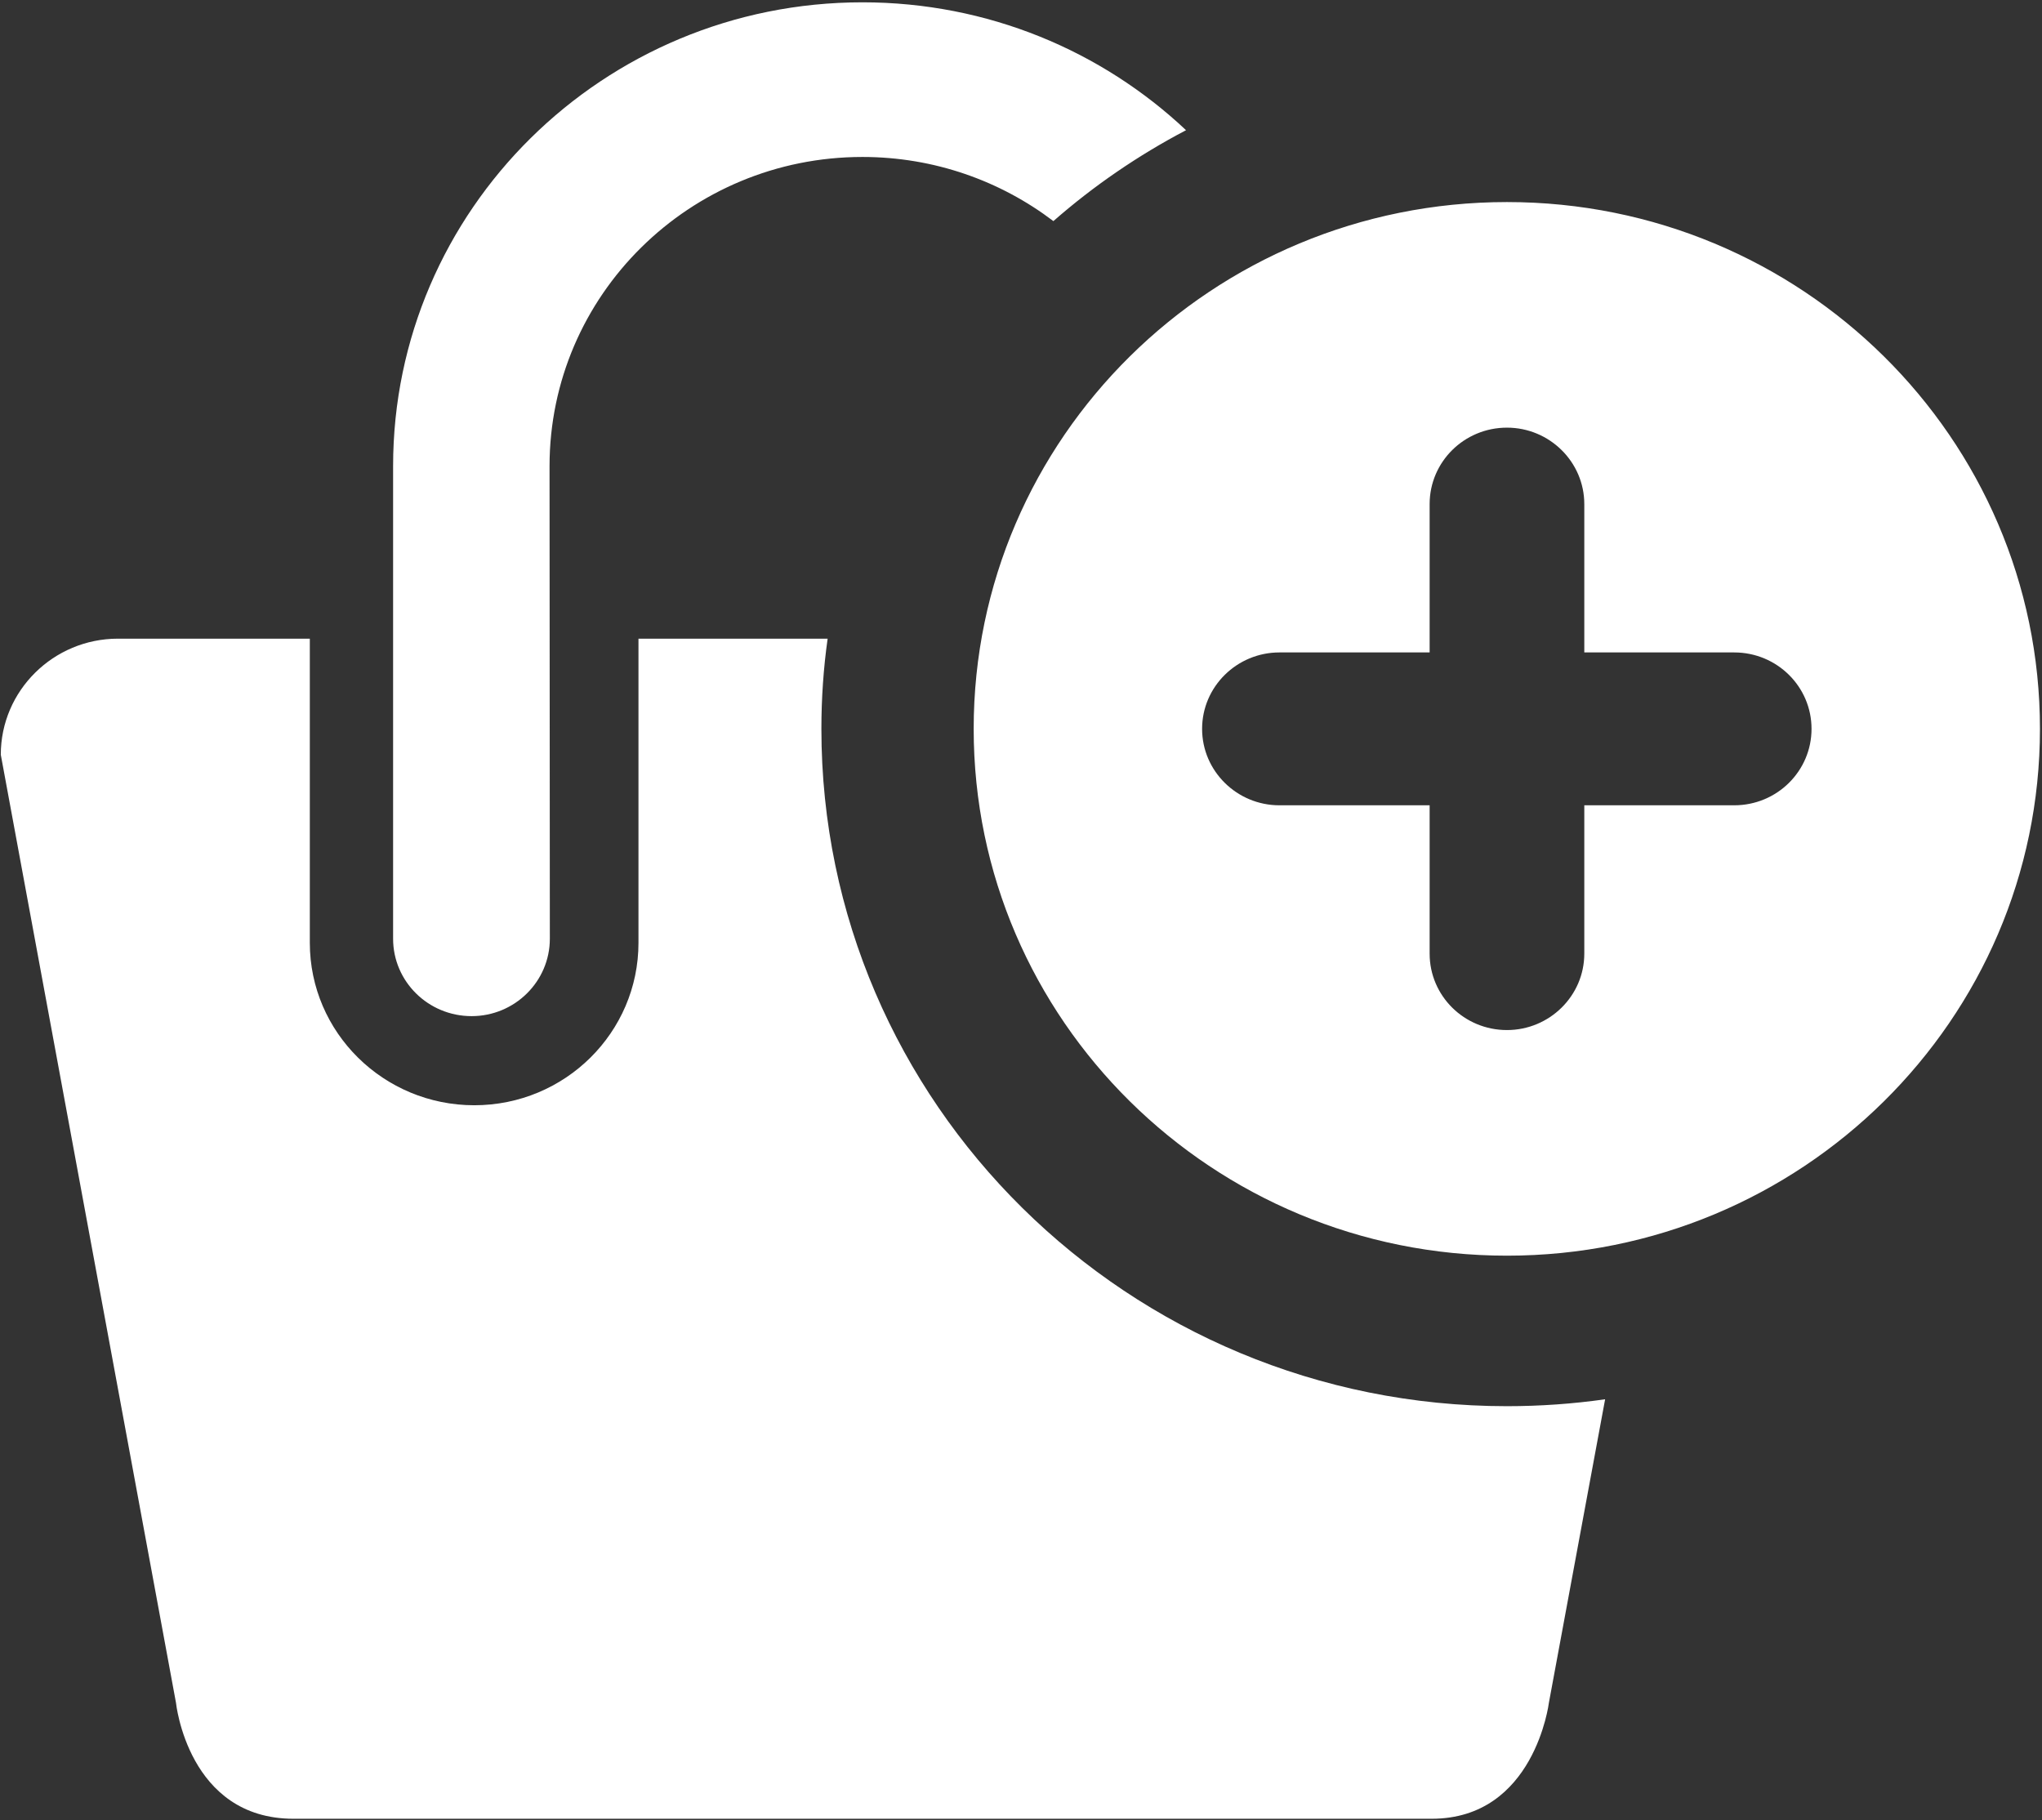 <?xml version="1.0" encoding="UTF-8" standalone="no"?>
<!DOCTYPE svg PUBLIC "-//W3C//DTD SVG 1.1//EN" "http://www.w3.org/Graphics/SVG/1.1/DTD/svg11.dtd">
<svg width="100%" height="100%" viewBox="0 0 580 517" version="1.1" xmlns="http://www.w3.org/2000/svg" xmlns:xlink="http://www.w3.org/1999/xlink" xml:space="preserve" style="fill-rule:evenodd;clip-rule:evenodd;stroke-linejoin:round;stroke-miterlimit:1.414;">
    <rect x="0" y="0" width="580" height="517" fill="#333333" stroke="none"/>
    <g transform="matrix(1,0,0,1,-8,-32)">
        <g id="Shopping-Bag-Plus-Icon" transform="matrix(8.448,0,0,8.448,-10171.7,-3807.33)">
            <path d="M1253.12,515.61L1214.85,515.61C1211.3,515.61 1210.9,511.709 1210.9,511.709L1205.01,479.838C1205.01,477.685 1206.78,475.937 1208.95,475.937L1215.4,475.937L1215.4,486.162C1215.4,489.176 1217.88,491.623 1220.93,491.623C1223.98,491.623 1226.45,489.176 1226.45,486.162L1226.45,475.937L1232.81,475.937C1232.67,476.929 1232.6,477.941 1232.6,478.969C1232.6,491.545 1242.92,501.74 1255.65,501.74C1256.77,501.74 1257.87,501.661 1258.95,501.508L1257.06,511.709C1257.06,511.709 1256.58,515.609 1253.12,515.61ZM1255.65,461.259C1265.55,461.259 1273.57,469.188 1273.57,478.969C1273.57,488.751 1265.55,496.68 1255.65,496.68C1245.75,496.68 1237.72,488.751 1237.72,478.969C1237.72,469.188 1245.75,461.259 1255.65,461.259ZM1253.05,481.539L1253.05,486.526C1253.05,487.944 1254.21,489.095 1255.65,489.095C1257.08,489.095 1258.25,487.944 1258.25,486.526L1258.25,481.539L1263.29,481.539C1264.73,481.539 1265.89,480.388 1265.89,478.969C1265.89,477.551 1264.73,476.4 1263.29,476.4L1258.25,476.4L1258.25,471.413C1258.25,469.995 1257.08,468.843 1255.65,468.843C1254.21,468.843 1253.05,469.995 1253.05,471.413L1253.05,476.4L1248,476.4C1246.57,476.4 1245.4,477.551 1245.4,478.969C1245.4,480.388 1246.57,481.539 1248,481.539L1253.05,481.539ZM1240.4,461.899C1238.62,460.547 1236.39,459.743 1233.98,459.743C1228.17,459.743 1223.46,464.397 1223.46,470.137L1223.47,486.024C1223.47,487.461 1222.29,488.627 1220.84,488.627C1219.38,488.627 1218.2,487.461 1218.2,486.024L1218.2,470.137C1218.2,461.526 1225.27,454.544 1233.98,454.544C1238.2,454.544 1242.03,456.179 1244.86,458.843C1243.25,459.688 1241.75,460.716 1240.4,461.899Z" style="fill:white;"/>
        </g>
    </g>
</svg>
